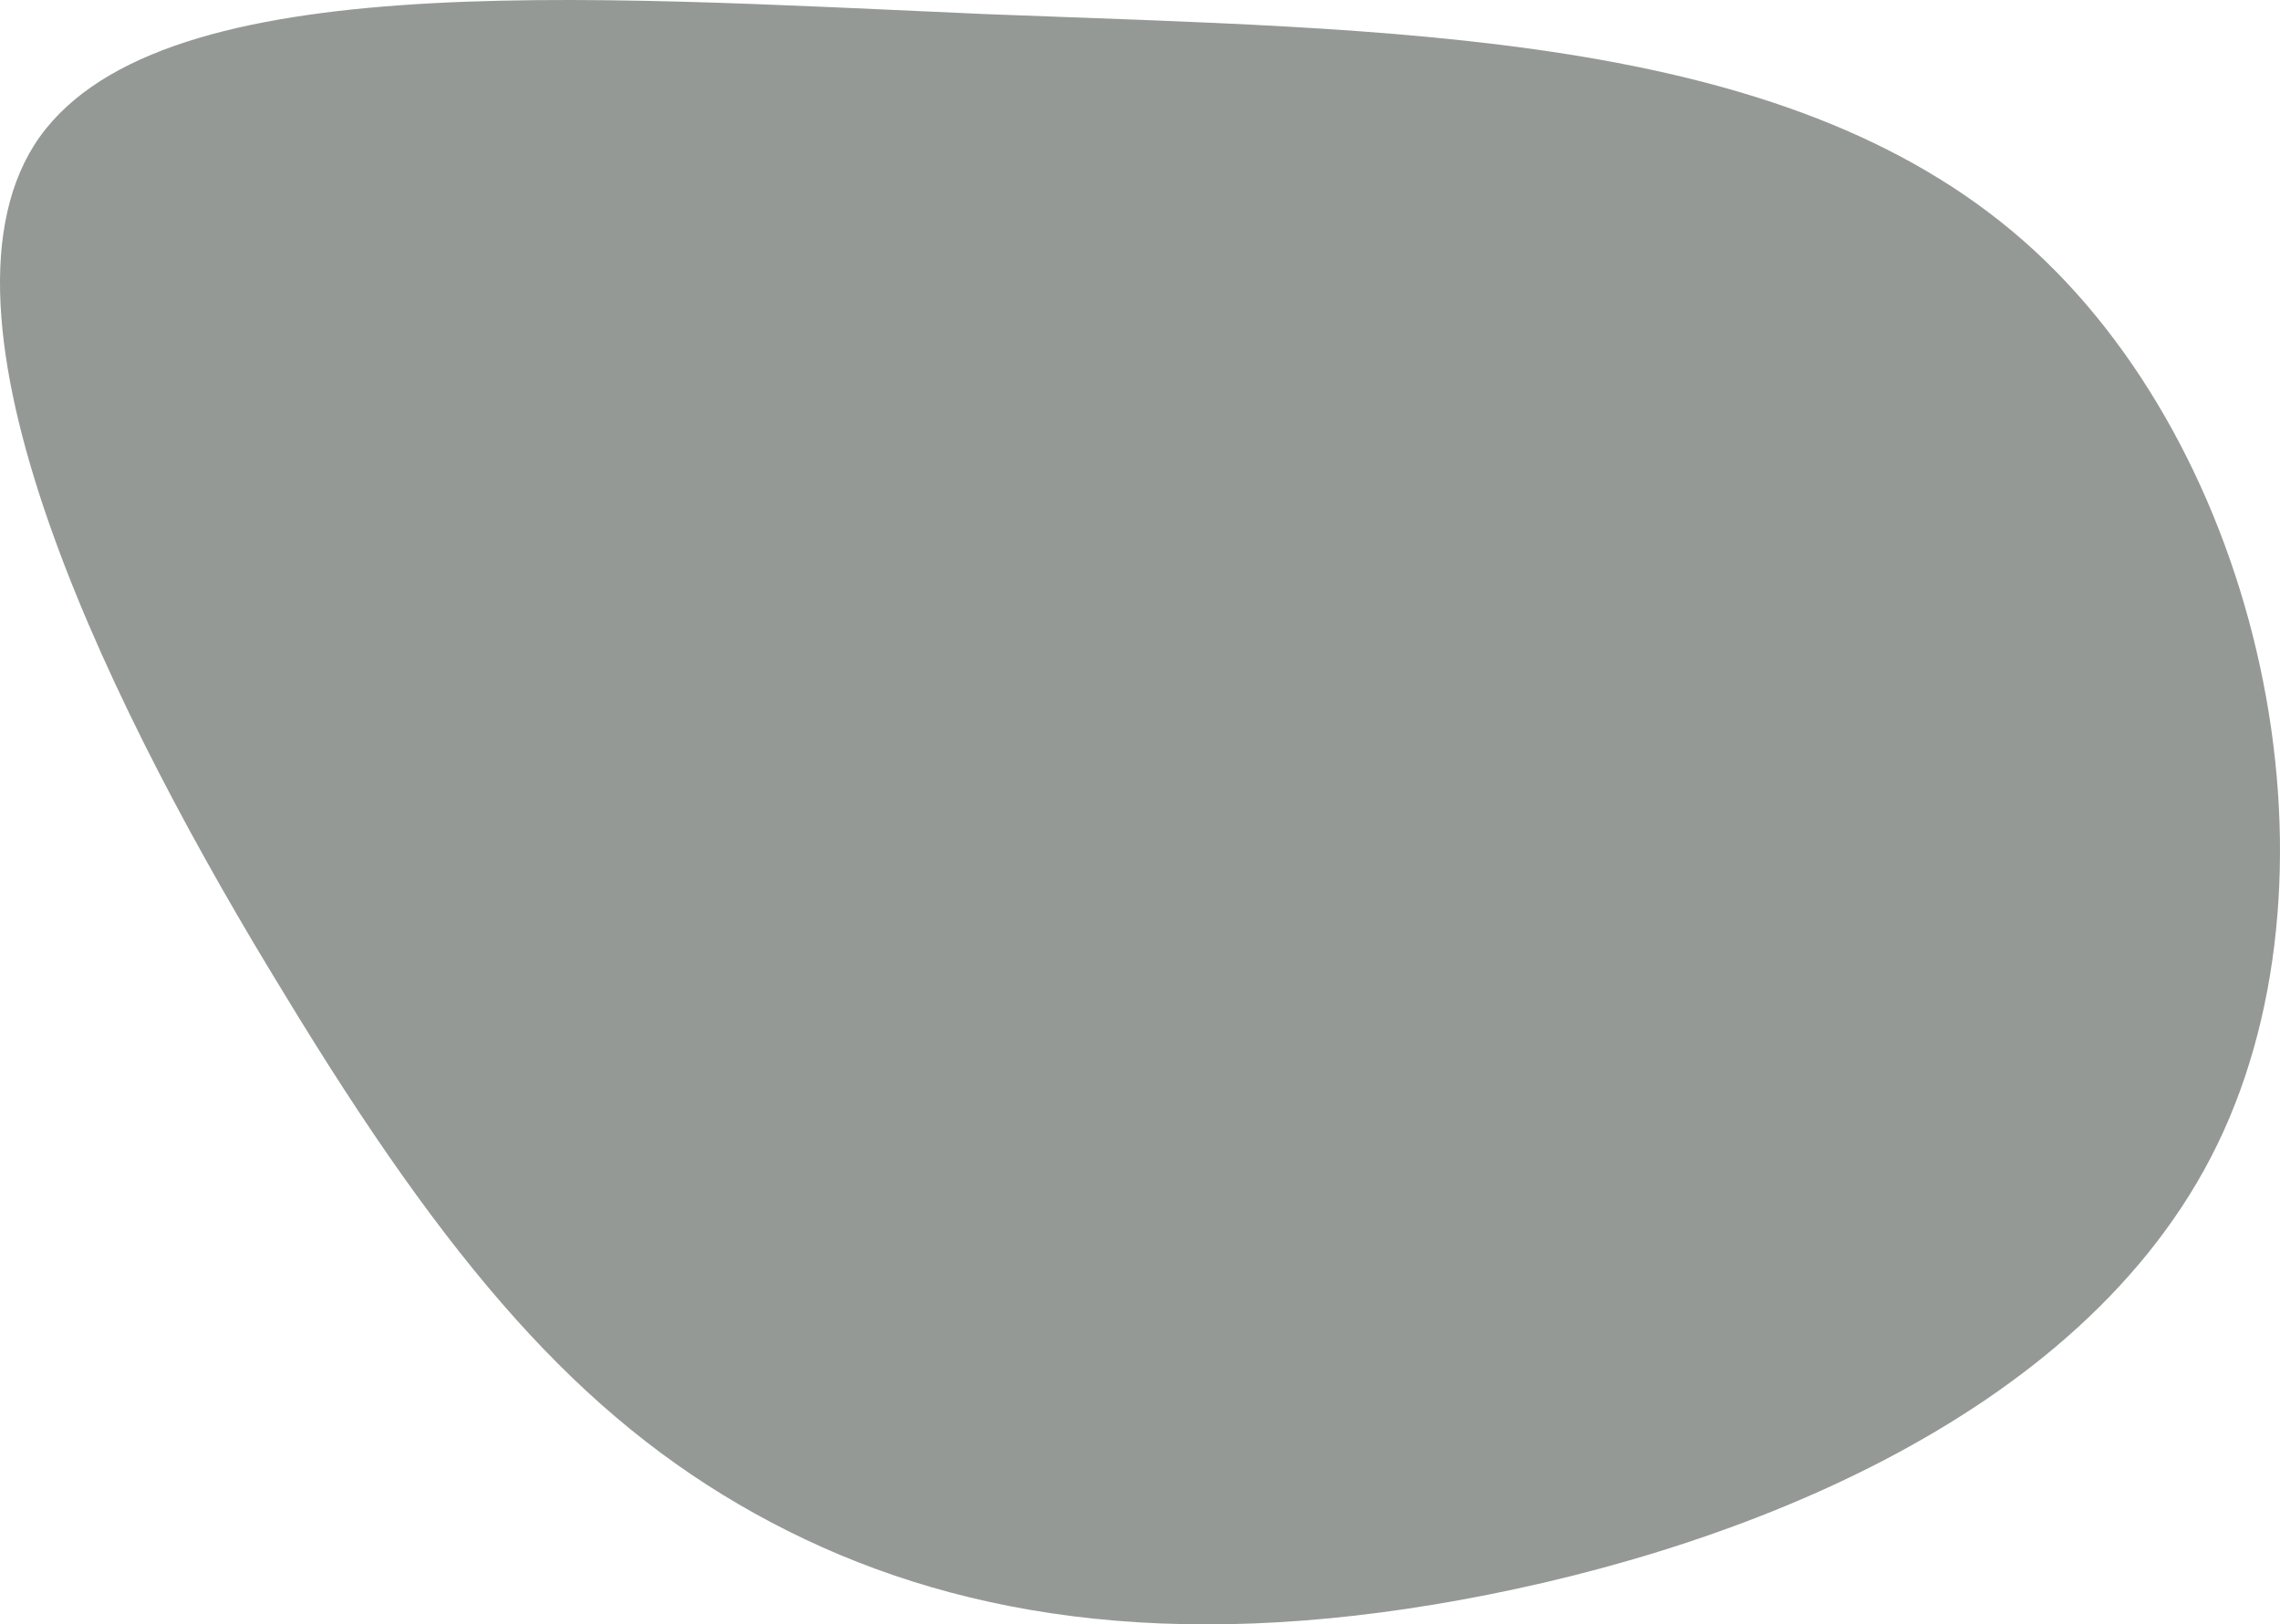 <svg width="581" height="414" viewBox="0 0 581 414" fill="none" xmlns="http://www.w3.org/2000/svg">
<path d="M515.469 61.227C576.157 114.298 599.421 220.947 565.031 291.708C530.641 362.47 438.598 396.84 365.267 408.971C291.935 421.102 236.81 410.487 192.306 385.721C147.801 360.954 114.423 322.54 72.447 253.295C29.965 184.049 -20.608 83.466 8.724 36.965C38.057 -9.03 147.295 -0.943 251.476 3.606C355.658 7.65 454.276 7.65 515.469 61.227Z" fill="#131E18" fill-opacity="0.45"/>
</svg>
